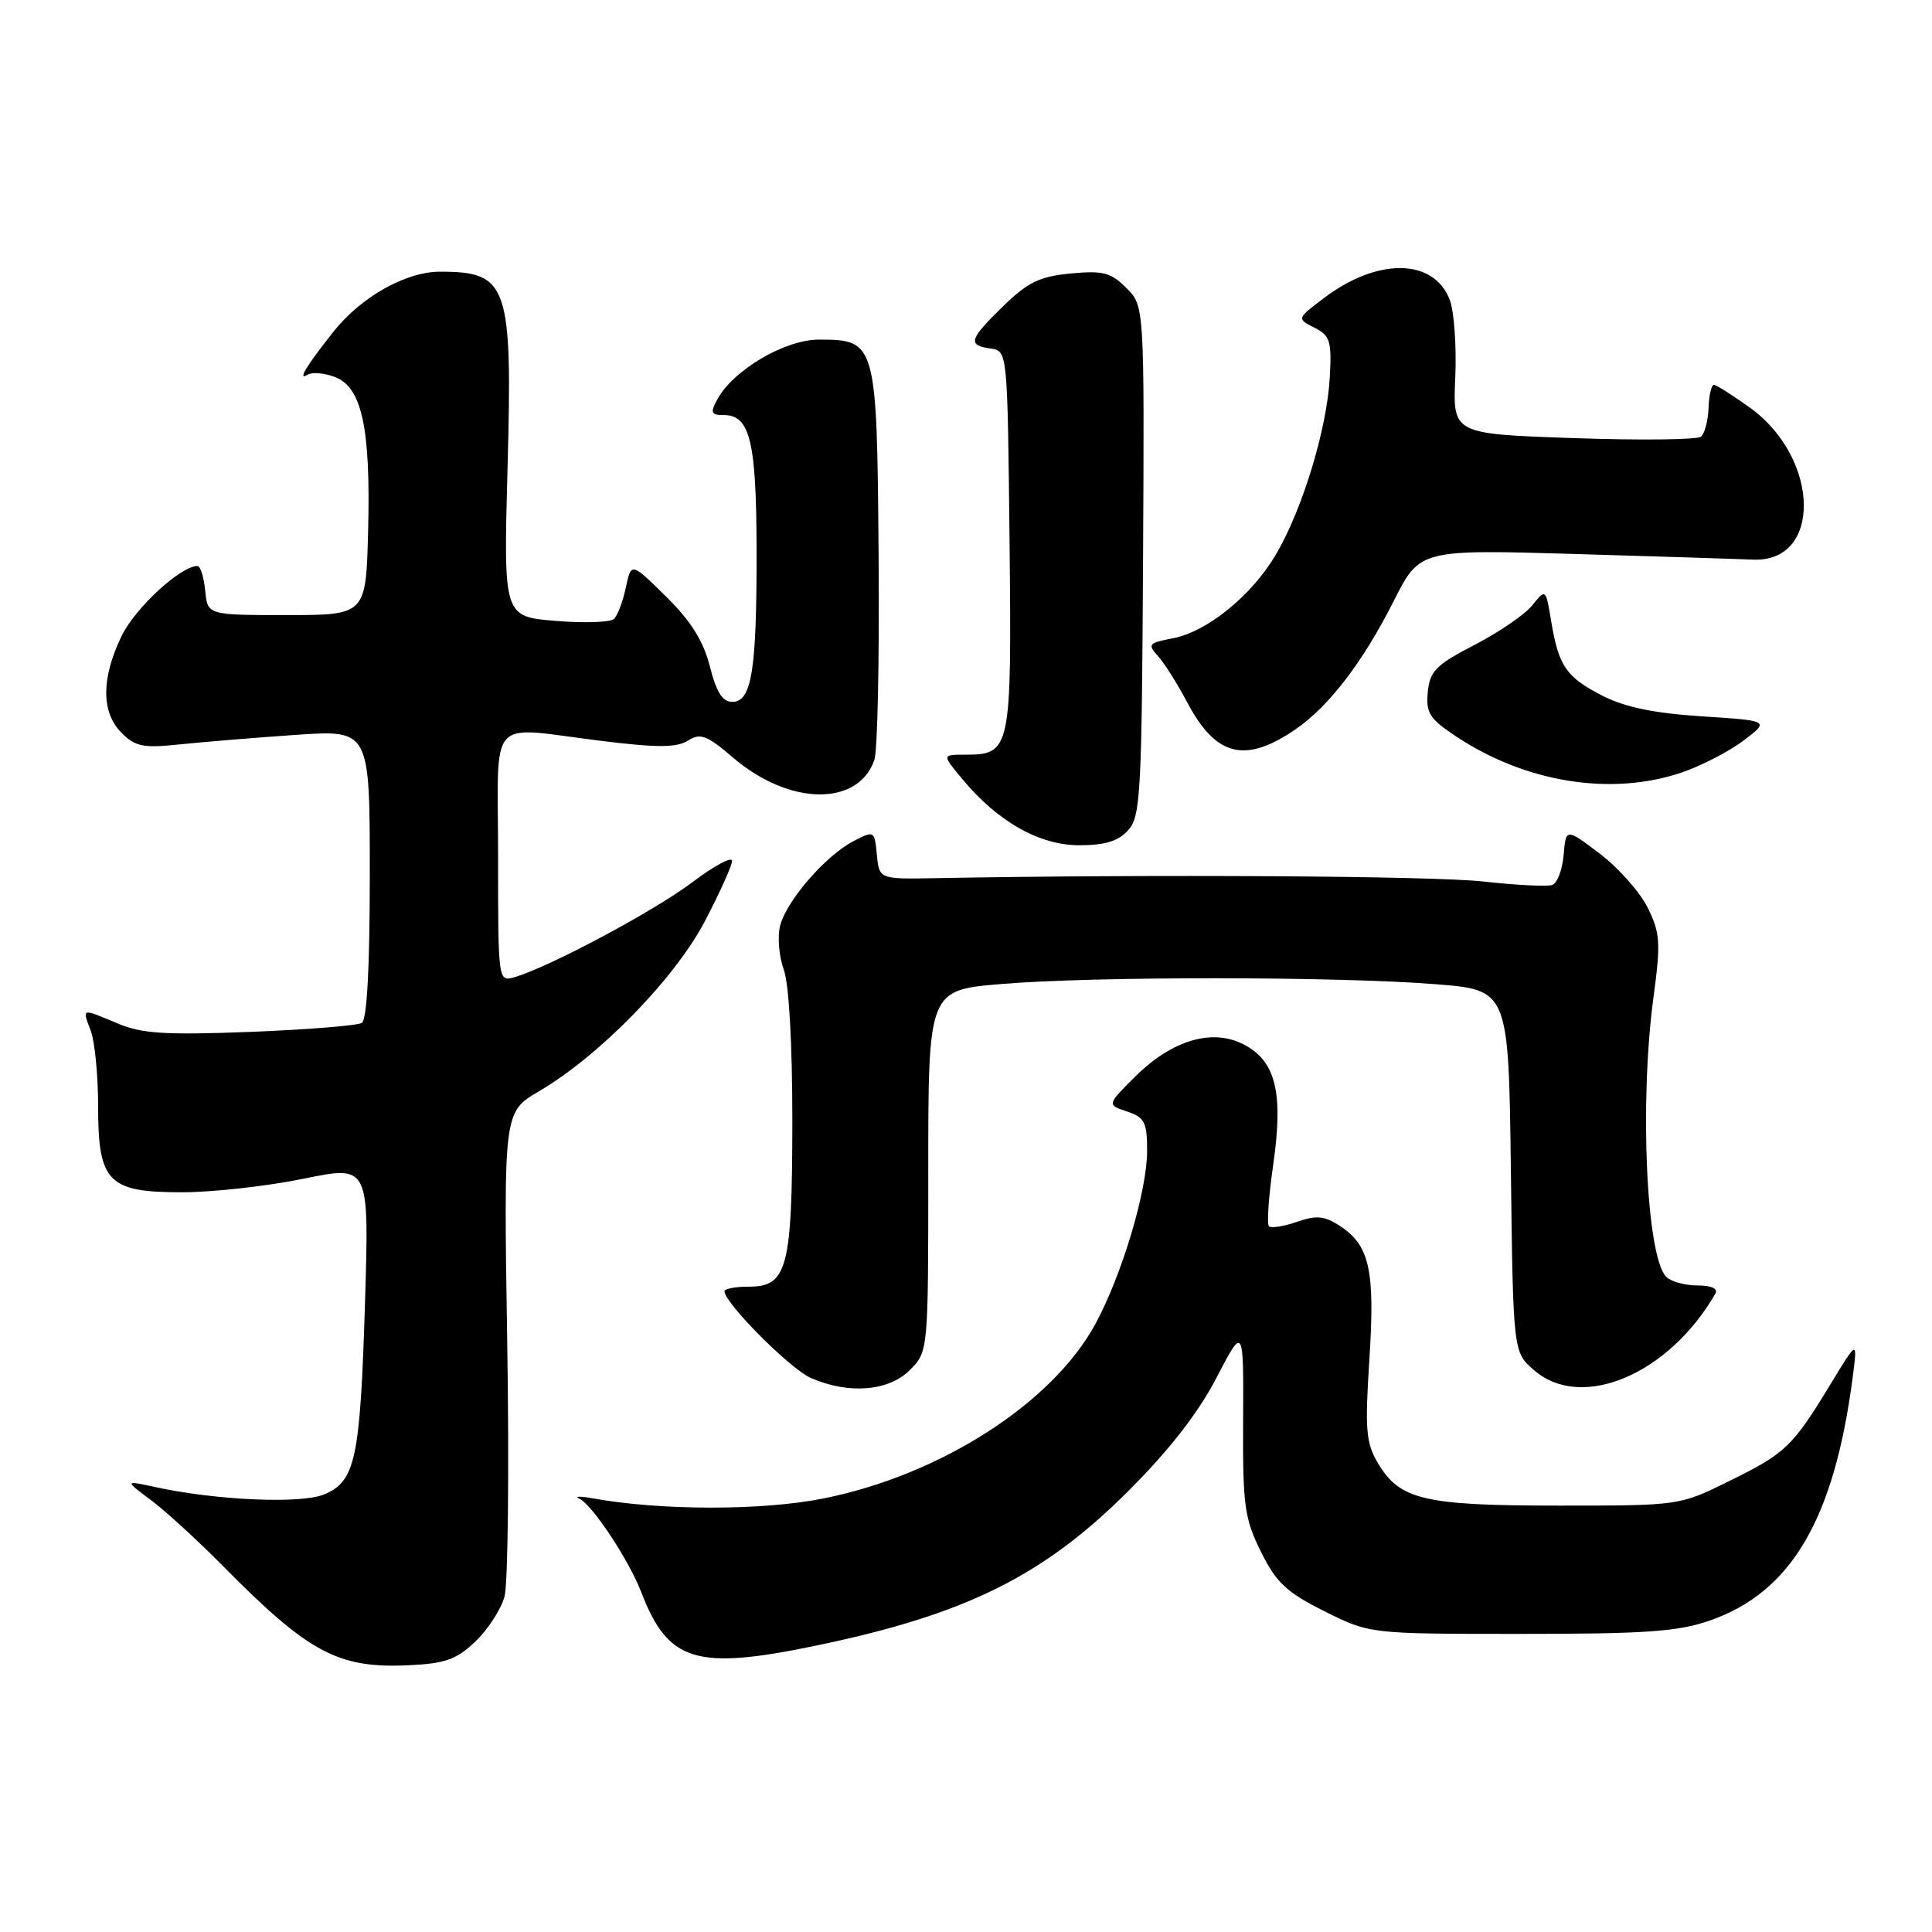 <?xml version="1.0" encoding="UTF-8" standalone="no"?>
<!DOCTYPE svg PUBLIC "-//W3C//DTD SVG 1.1//EN" "http://www.w3.org/Graphics/SVG/1.1/DTD/svg11.dtd" >
<svg xmlns="http://www.w3.org/2000/svg" xmlns:xlink="http://www.w3.org/1999/xlink" version="1.1" viewBox="0 0 256 256">
 <g >
 <path fill="currentColor"
d=" M 63.01 217.49 C 64.66 215.91 66.39 213.24 66.85 211.56 C 67.31 209.88 67.48 194.74 67.21 177.92 C 66.73 147.35 66.73 147.35 71.43 144.59 C 79.42 139.91 89.39 129.70 93.38 122.10 C 95.37 118.31 97.00 114.70 97.00 114.07 C 97.00 113.45 94.63 114.72 91.74 116.90 C 86.71 120.70 72.98 128.04 68.25 129.46 C 66.00 130.13 66.00 130.13 66.00 113.57 C 66.00 94.39 64.32 96.29 79.67 98.17 C 87.10 99.09 89.64 99.08 91.15 98.14 C 92.82 97.09 93.66 97.41 97.16 100.41 C 104.58 106.76 113.69 106.90 115.86 100.70 C 116.28 99.49 116.53 87.34 116.42 73.70 C 116.20 45.31 116.11 45.00 108.50 45.00 C 103.98 45.00 97.11 49.06 95.02 52.97 C 94.09 54.70 94.23 55.00 95.93 55.00 C 99.38 55.00 100.23 58.52 100.25 72.90 C 100.28 88.81 99.61 93.00 97.04 93.00 C 95.73 93.00 94.92 91.72 94.06 88.30 C 93.21 84.94 91.57 82.32 88.26 79.05 C 83.64 74.50 83.64 74.50 82.93 77.84 C 82.54 79.68 81.83 81.56 81.36 82.01 C 80.89 82.47 77.40 82.58 73.61 82.27 C 66.72 81.70 66.72 81.70 67.25 62.10 C 67.92 37.70 67.33 36.00 58.30 36.00 C 53.79 36.00 47.86 39.33 44.22 43.91 C 40.56 48.52 39.36 50.51 40.76 49.65 C 41.35 49.28 42.97 49.42 44.37 49.95 C 47.95 51.31 49.12 56.70 48.78 70.23 C 48.50 81.50 48.50 81.50 38.00 81.50 C 27.50 81.50 27.50 81.50 27.19 78.25 C 27.01 76.46 26.56 75.00 26.17 75.00 C 23.93 75.00 17.91 80.55 16.11 84.28 C 13.40 89.88 13.40 94.40 16.11 97.11 C 17.94 98.94 18.99 99.15 23.86 98.63 C 26.96 98.31 33.89 97.74 39.25 97.37 C 49.00 96.71 49.00 96.71 49.00 115.80 C 49.00 128.17 48.63 135.11 47.94 135.54 C 47.36 135.90 40.72 136.43 33.19 136.73 C 21.93 137.16 18.81 136.97 15.63 135.63 C 10.73 133.57 10.87 133.53 12.02 136.57 C 12.56 137.98 13.00 142.48 13.00 146.57 C 13.00 156.67 14.32 158.01 24.25 157.98 C 28.24 157.97 35.42 157.17 40.21 156.19 C 48.92 154.40 48.92 154.40 48.37 172.45 C 47.73 193.35 47.11 196.30 42.94 198.02 C 39.87 199.30 28.59 198.80 20.50 197.03 C 16.50 196.16 16.50 196.16 20.00 198.77 C 21.93 200.21 26.20 204.12 29.50 207.46 C 40.94 219.05 44.80 221.11 54.25 220.65 C 59.01 220.42 60.52 219.88 63.01 217.49 Z  M 108.14 218.05 C 127.96 213.93 138.22 208.85 149.54 197.54 C 154.93 192.15 158.77 187.22 161.18 182.58 C 164.78 175.67 164.78 175.67 164.72 188.19 C 164.66 199.51 164.89 201.19 167.08 205.61 C 169.11 209.72 170.46 210.98 175.50 213.50 C 181.50 216.50 181.50 216.50 201.50 216.50 C 218.08 216.50 222.37 216.20 226.59 214.72 C 237.37 210.96 243.04 201.28 245.49 182.50 C 246.14 177.50 246.14 177.50 242.50 183.50 C 237.51 191.71 236.59 192.58 229.09 196.27 C 222.54 199.50 222.54 199.50 206.52 199.50 C 188.67 199.50 185.46 198.74 182.57 193.85 C 180.99 191.17 180.85 189.41 181.45 180.14 C 182.21 168.32 181.49 165.02 177.56 162.45 C 175.50 161.10 174.45 161.00 171.85 161.90 C 170.11 162.51 168.44 162.77 168.14 162.48 C 167.85 162.18 168.10 158.54 168.70 154.38 C 170.08 144.77 169.06 140.60 164.79 138.39 C 160.59 136.22 155.24 137.83 150.33 142.74 C 146.68 146.39 146.68 146.39 149.34 147.28 C 151.67 148.06 152.00 148.70 152.00 152.48 C 152.00 157.77 148.70 168.83 145.18 175.37 C 139.49 185.91 124.65 195.45 109.08 198.56 C 101.01 200.18 87.51 200.17 78.50 198.53 C 76.85 198.24 76.07 198.26 76.76 198.58 C 78.49 199.39 83.34 206.72 84.98 211.00 C 88.53 220.22 92.25 221.36 108.14 218.05 Z  M 120.55 181.55 C 123.00 179.09 123.00 179.09 123.00 155.14 C 123.00 131.19 123.00 131.19 132.75 130.38 C 144.91 129.36 177.30 129.38 190.20 130.41 C 199.90 131.18 199.90 131.18 200.20 155.18 C 200.50 179.18 200.50 179.18 203.31 181.59 C 209.60 187.00 221.13 182.11 227.29 171.42 C 227.68 170.74 226.79 170.33 224.92 170.33 C 223.28 170.33 221.42 169.82 220.79 169.19 C 218.15 166.55 217.22 146.13 219.09 132.18 C 220.07 124.93 219.99 123.65 218.34 120.30 C 217.33 118.23 214.47 115.01 212.00 113.13 C 207.50 109.72 207.50 109.72 207.19 113.27 C 207.03 115.23 206.35 117.02 205.69 117.26 C 205.04 117.50 200.90 117.29 196.50 116.80 C 189.78 116.06 152.56 115.83 124.00 116.36 C 116.50 116.50 116.50 116.50 116.19 113.26 C 115.88 110.05 115.84 110.03 113.09 111.46 C 109.40 113.36 104.20 119.37 103.37 122.67 C 103.00 124.12 103.22 126.73 103.85 128.47 C 104.55 130.39 104.99 138.32 104.99 148.57 C 104.97 168.04 104.32 170.51 99.21 170.49 C 97.44 170.49 96.00 170.76 96.00 171.10 C 96.00 172.65 104.72 181.41 107.45 182.59 C 112.46 184.78 117.74 184.35 120.55 181.55 Z  M 149.48 110.02 C 151.13 108.20 151.29 105.20 151.46 74.29 C 151.64 40.54 151.64 40.54 149.24 38.15 C 147.19 36.10 146.15 35.83 141.86 36.24 C 137.76 36.63 136.17 37.40 132.94 40.56 C 128.39 45.00 128.17 45.74 131.25 46.18 C 133.50 46.50 133.50 46.50 133.77 71.66 C 134.06 99.47 133.95 100.00 127.84 100.00 C 124.82 100.00 124.82 100.00 127.53 103.25 C 132.21 108.88 137.73 112.00 143.00 112.00 C 146.41 112.00 148.18 111.46 149.48 110.02 Z  M 222.72 102.40 C 225.35 101.52 229.07 99.60 231.00 98.15 C 234.50 95.50 234.50 95.50 225.50 94.92 C 219.12 94.50 215.27 93.70 212.28 92.16 C 207.51 89.71 206.52 88.26 205.53 82.25 C 204.82 78.00 204.82 78.00 203.03 80.21 C 202.05 81.43 198.60 83.79 195.37 85.46 C 190.27 88.10 189.46 88.92 189.19 91.70 C 188.92 94.48 189.42 95.25 193.00 97.62 C 202.17 103.69 213.45 105.50 222.72 102.40 Z  M 171.69 96.62 C 176.11 93.57 180.59 87.73 184.67 79.65 C 188.13 72.80 188.13 72.80 208.81 73.41 C 220.19 73.75 230.74 74.08 232.26 74.15 C 241.44 74.59 241.20 60.78 231.93 54.06 C 229.60 52.38 227.43 51.00 227.10 51.00 C 226.77 51.00 226.45 52.38 226.39 54.06 C 226.33 55.74 225.88 57.45 225.39 57.86 C 224.90 58.27 217.30 58.36 208.50 58.05 C 192.50 57.50 192.50 57.50 192.83 50.00 C 193.01 45.88 192.68 41.25 192.10 39.73 C 189.97 34.19 182.48 34.11 175.34 39.56 C 171.83 42.23 171.83 42.23 174.17 43.42 C 176.25 44.47 176.47 45.19 176.20 50.05 C 175.82 56.82 172.62 67.37 169.14 73.35 C 165.92 78.88 159.97 83.73 155.35 84.59 C 152.19 85.19 152.03 85.38 153.44 86.93 C 154.28 87.86 156.02 90.62 157.31 93.06 C 161.11 100.26 165.00 101.22 171.69 96.62 Z "/>
</g>
</svg>